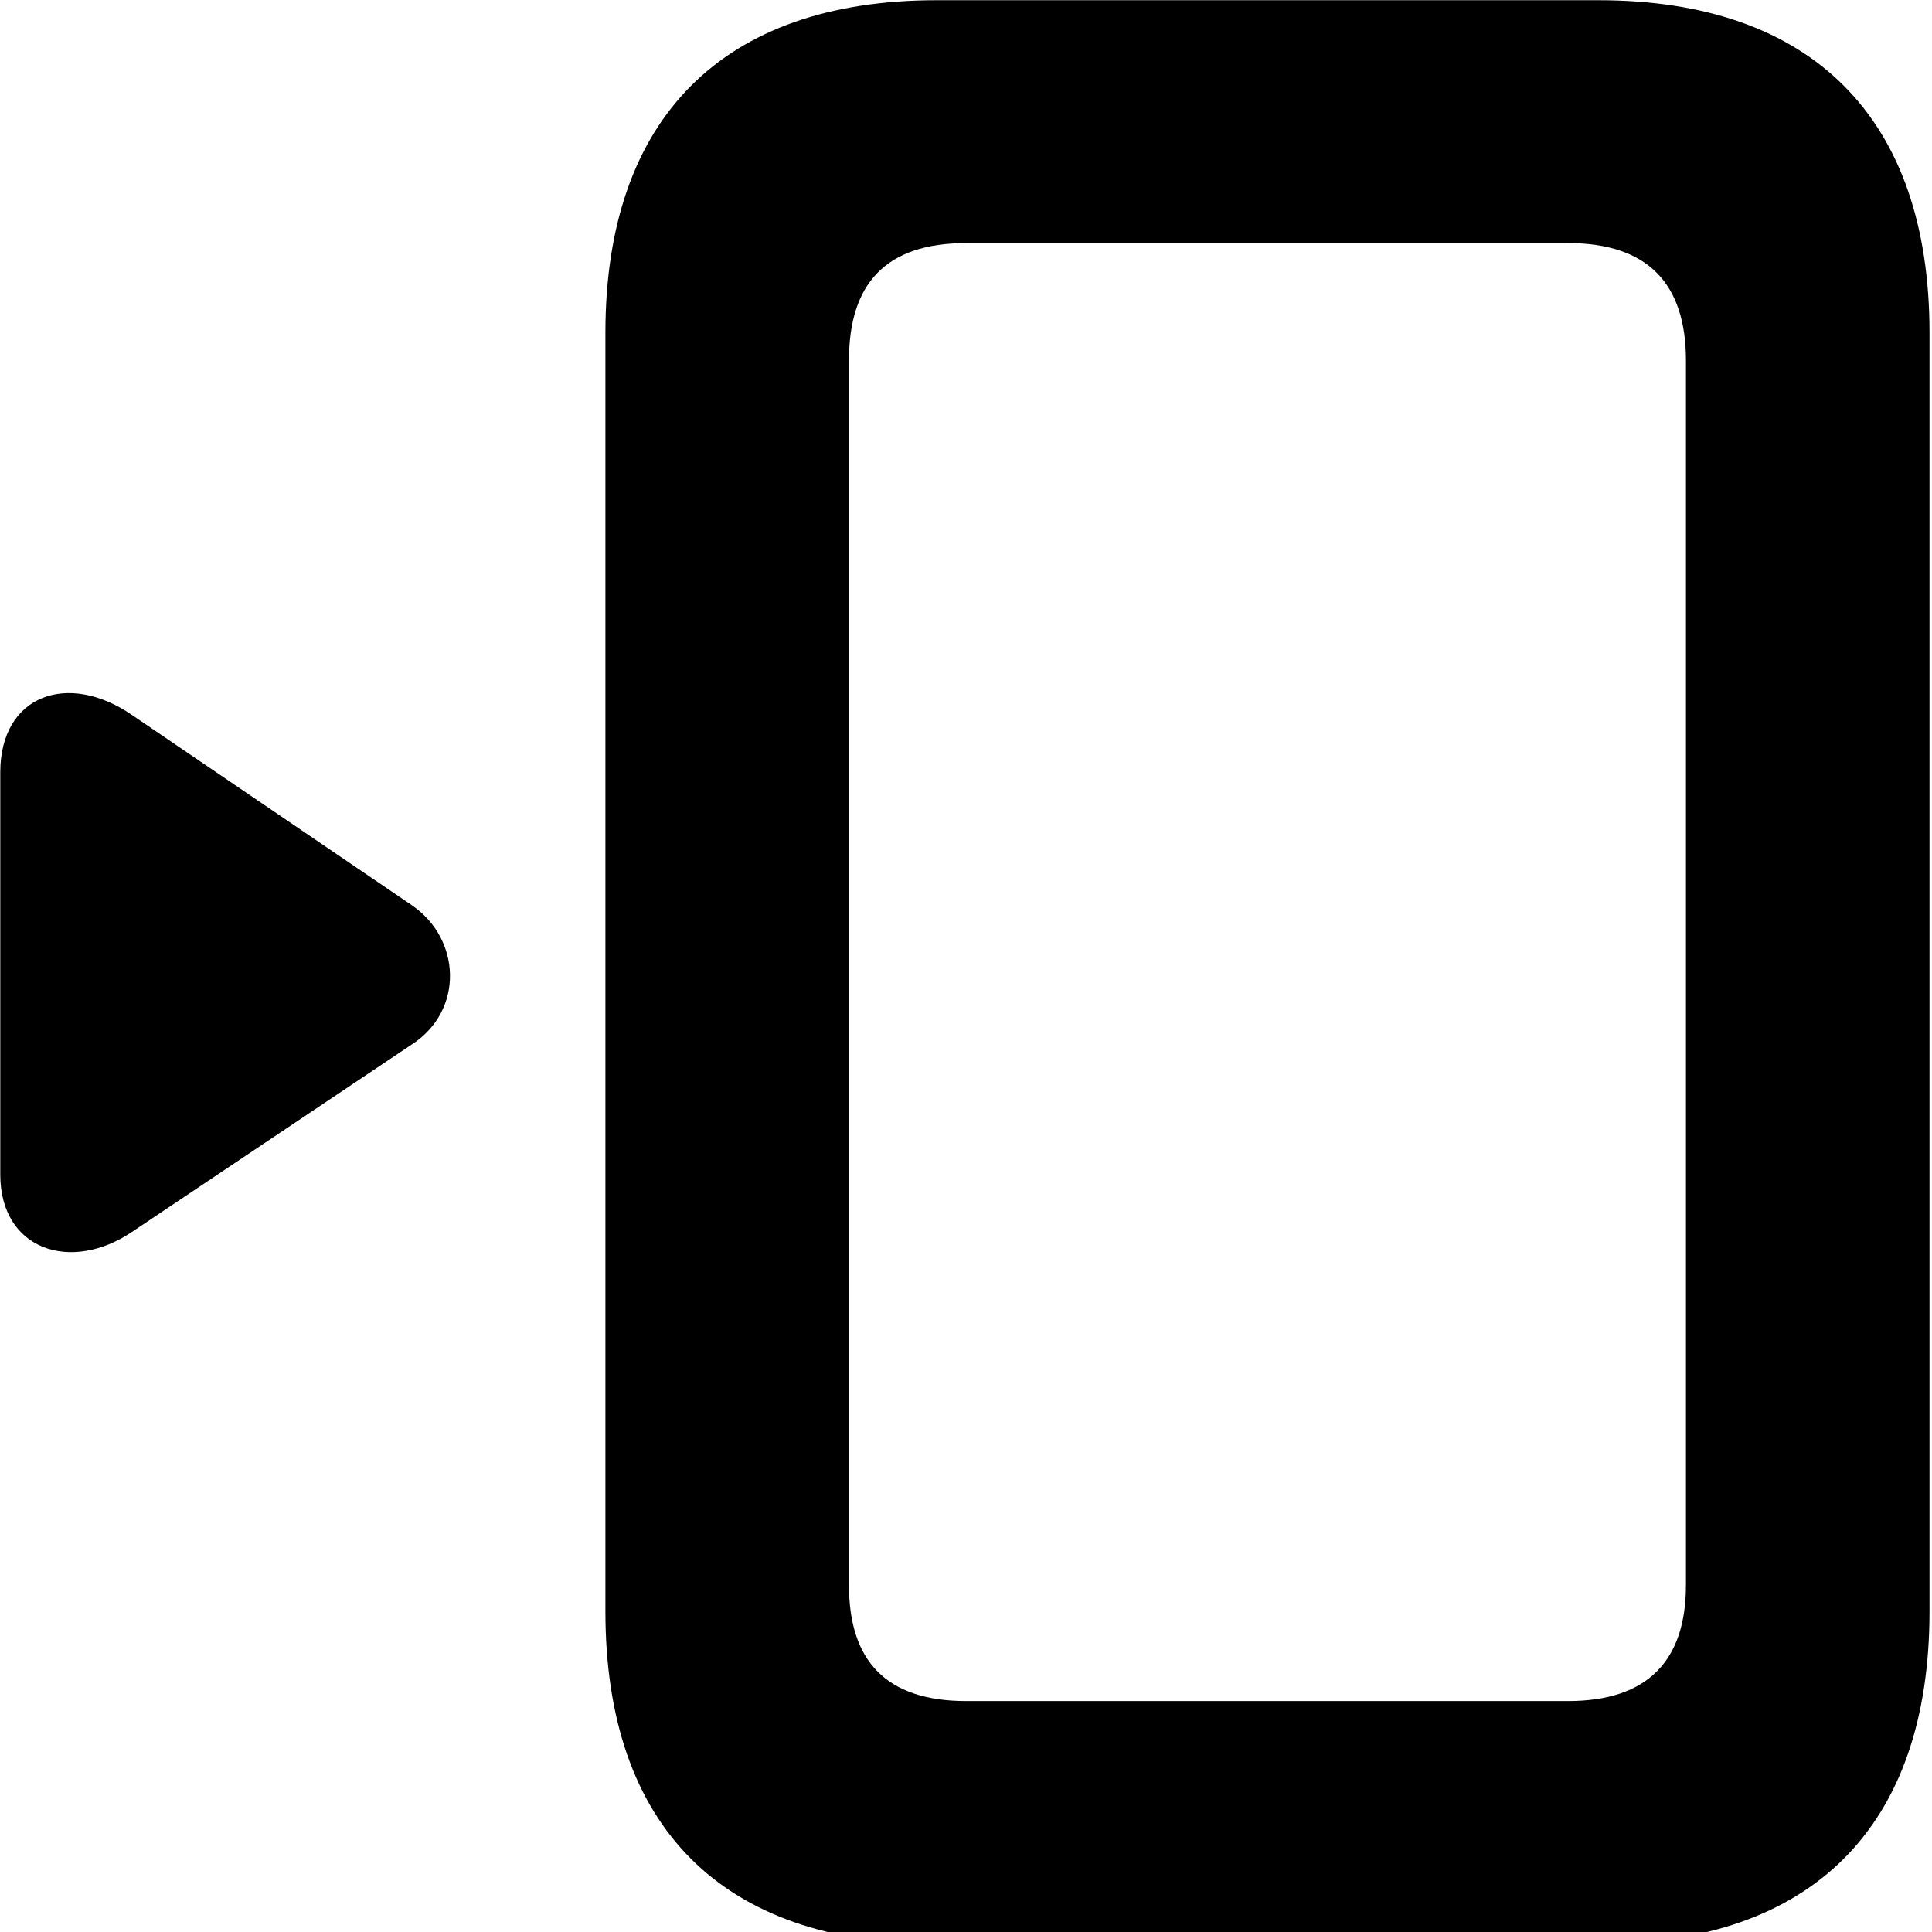 <svg xmlns="http://www.w3.org/2000/svg" viewBox="0 0 28 28" width="28" height="28">
  <path d="M8.774 4.823V23.353C8.774 26.483 10.474 28.173 13.574 28.173H23.164C26.254 28.173 27.964 26.483 27.964 23.353V4.823C27.964 1.713 26.264 0.003 23.164 0.003H13.574C10.474 0.003 8.774 1.713 8.774 4.823ZM12.304 5.223C12.304 4.113 12.834 3.523 14.004 3.523H22.724C23.884 3.523 24.434 4.113 24.434 5.223V22.973C24.434 24.063 23.884 24.653 22.724 24.653H14.004C12.834 24.653 12.304 24.063 12.304 22.973ZM34.304 17.853C35.204 18.453 36.234 18.113 36.234 17.023V11.193C36.234 10.073 35.234 9.723 34.304 10.363L30.254 13.123C29.534 13.613 29.504 14.643 30.254 15.133ZM1.914 17.853L5.974 15.133C6.724 14.643 6.684 13.613 5.974 13.123L1.914 10.363C0.984 9.723 0.004 10.073 0.004 11.193V17.023C0.004 18.113 1.024 18.453 1.914 17.853Z" />
</svg>